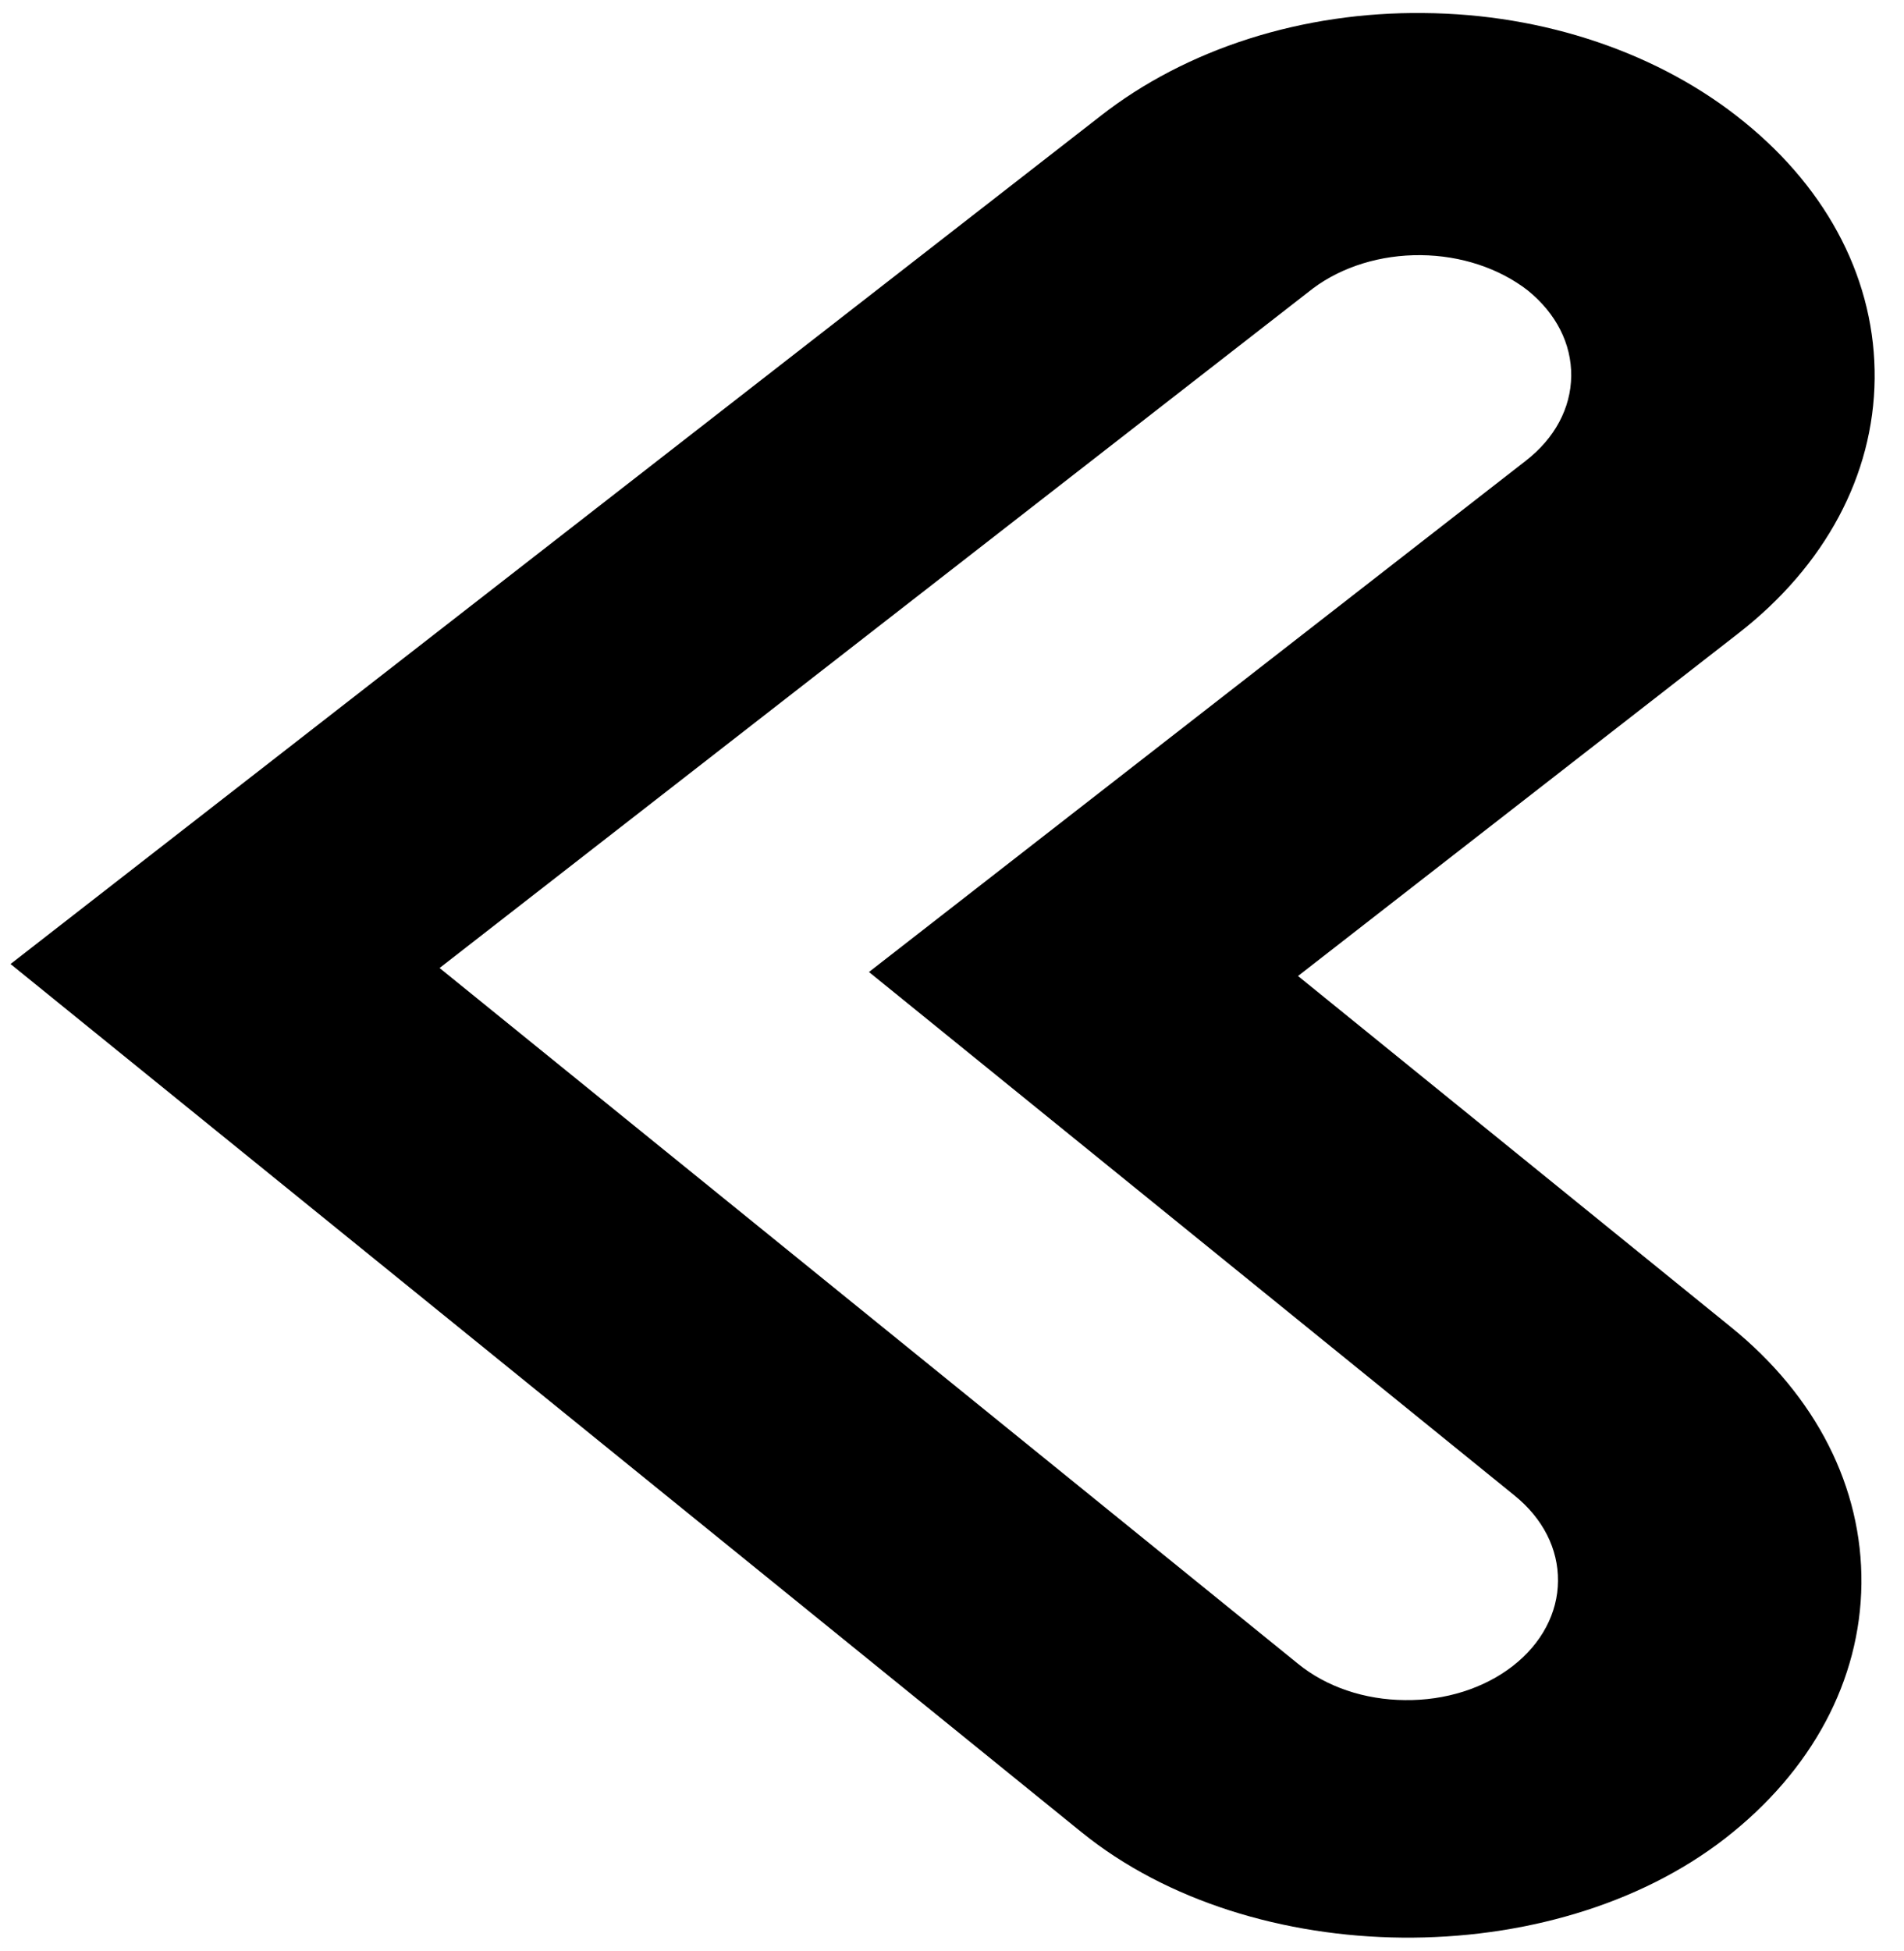 <svg width="41" height="42" viewBox="0 0 41 42" fill="none" xmlns="http://www.w3.org/2000/svg">
<path d="M30.652 0.281C31.94 0.29 33.214 0.502 34.4 0.905C35.585 1.307 36.66 1.892 37.56 2.626C39.393 4.112 40.39 6.077 40.368 8.155C40.345 10.233 39.304 12.179 37.435 13.633L27.951 21.011L37.271 28.567C39.108 30.053 40.105 32.018 40.083 34.096C40.06 36.174 39.019 38.121 37.151 39.574C33.417 42.476 26.961 42.419 23.289 39.443L0.227 20.753L23.698 2.497C24.613 1.78 25.699 1.215 26.893 0.834C28.087 0.454 29.364 0.266 30.652 0.281ZM30.253 36.599C30.683 36.605 31.109 36.543 31.508 36.417C31.907 36.291 32.27 36.103 32.576 35.865C32.883 35.626 33.127 35.342 33.293 35.028C33.46 34.714 33.547 34.377 33.549 34.035C33.556 33.343 33.224 32.688 32.611 32.193L18.712 20.925L32.856 9.919C33.479 9.435 33.826 8.789 33.834 8.094C33.841 7.399 33.509 6.747 32.897 6.251C32.28 5.773 31.456 5.501 30.596 5.493C29.735 5.484 28.904 5.739 28.277 6.206L9.466 20.839L27.952 35.818C28.251 36.062 28.609 36.258 29.004 36.392C29.399 36.526 29.824 36.596 30.253 36.599Z" fill="black"/>
</svg>
